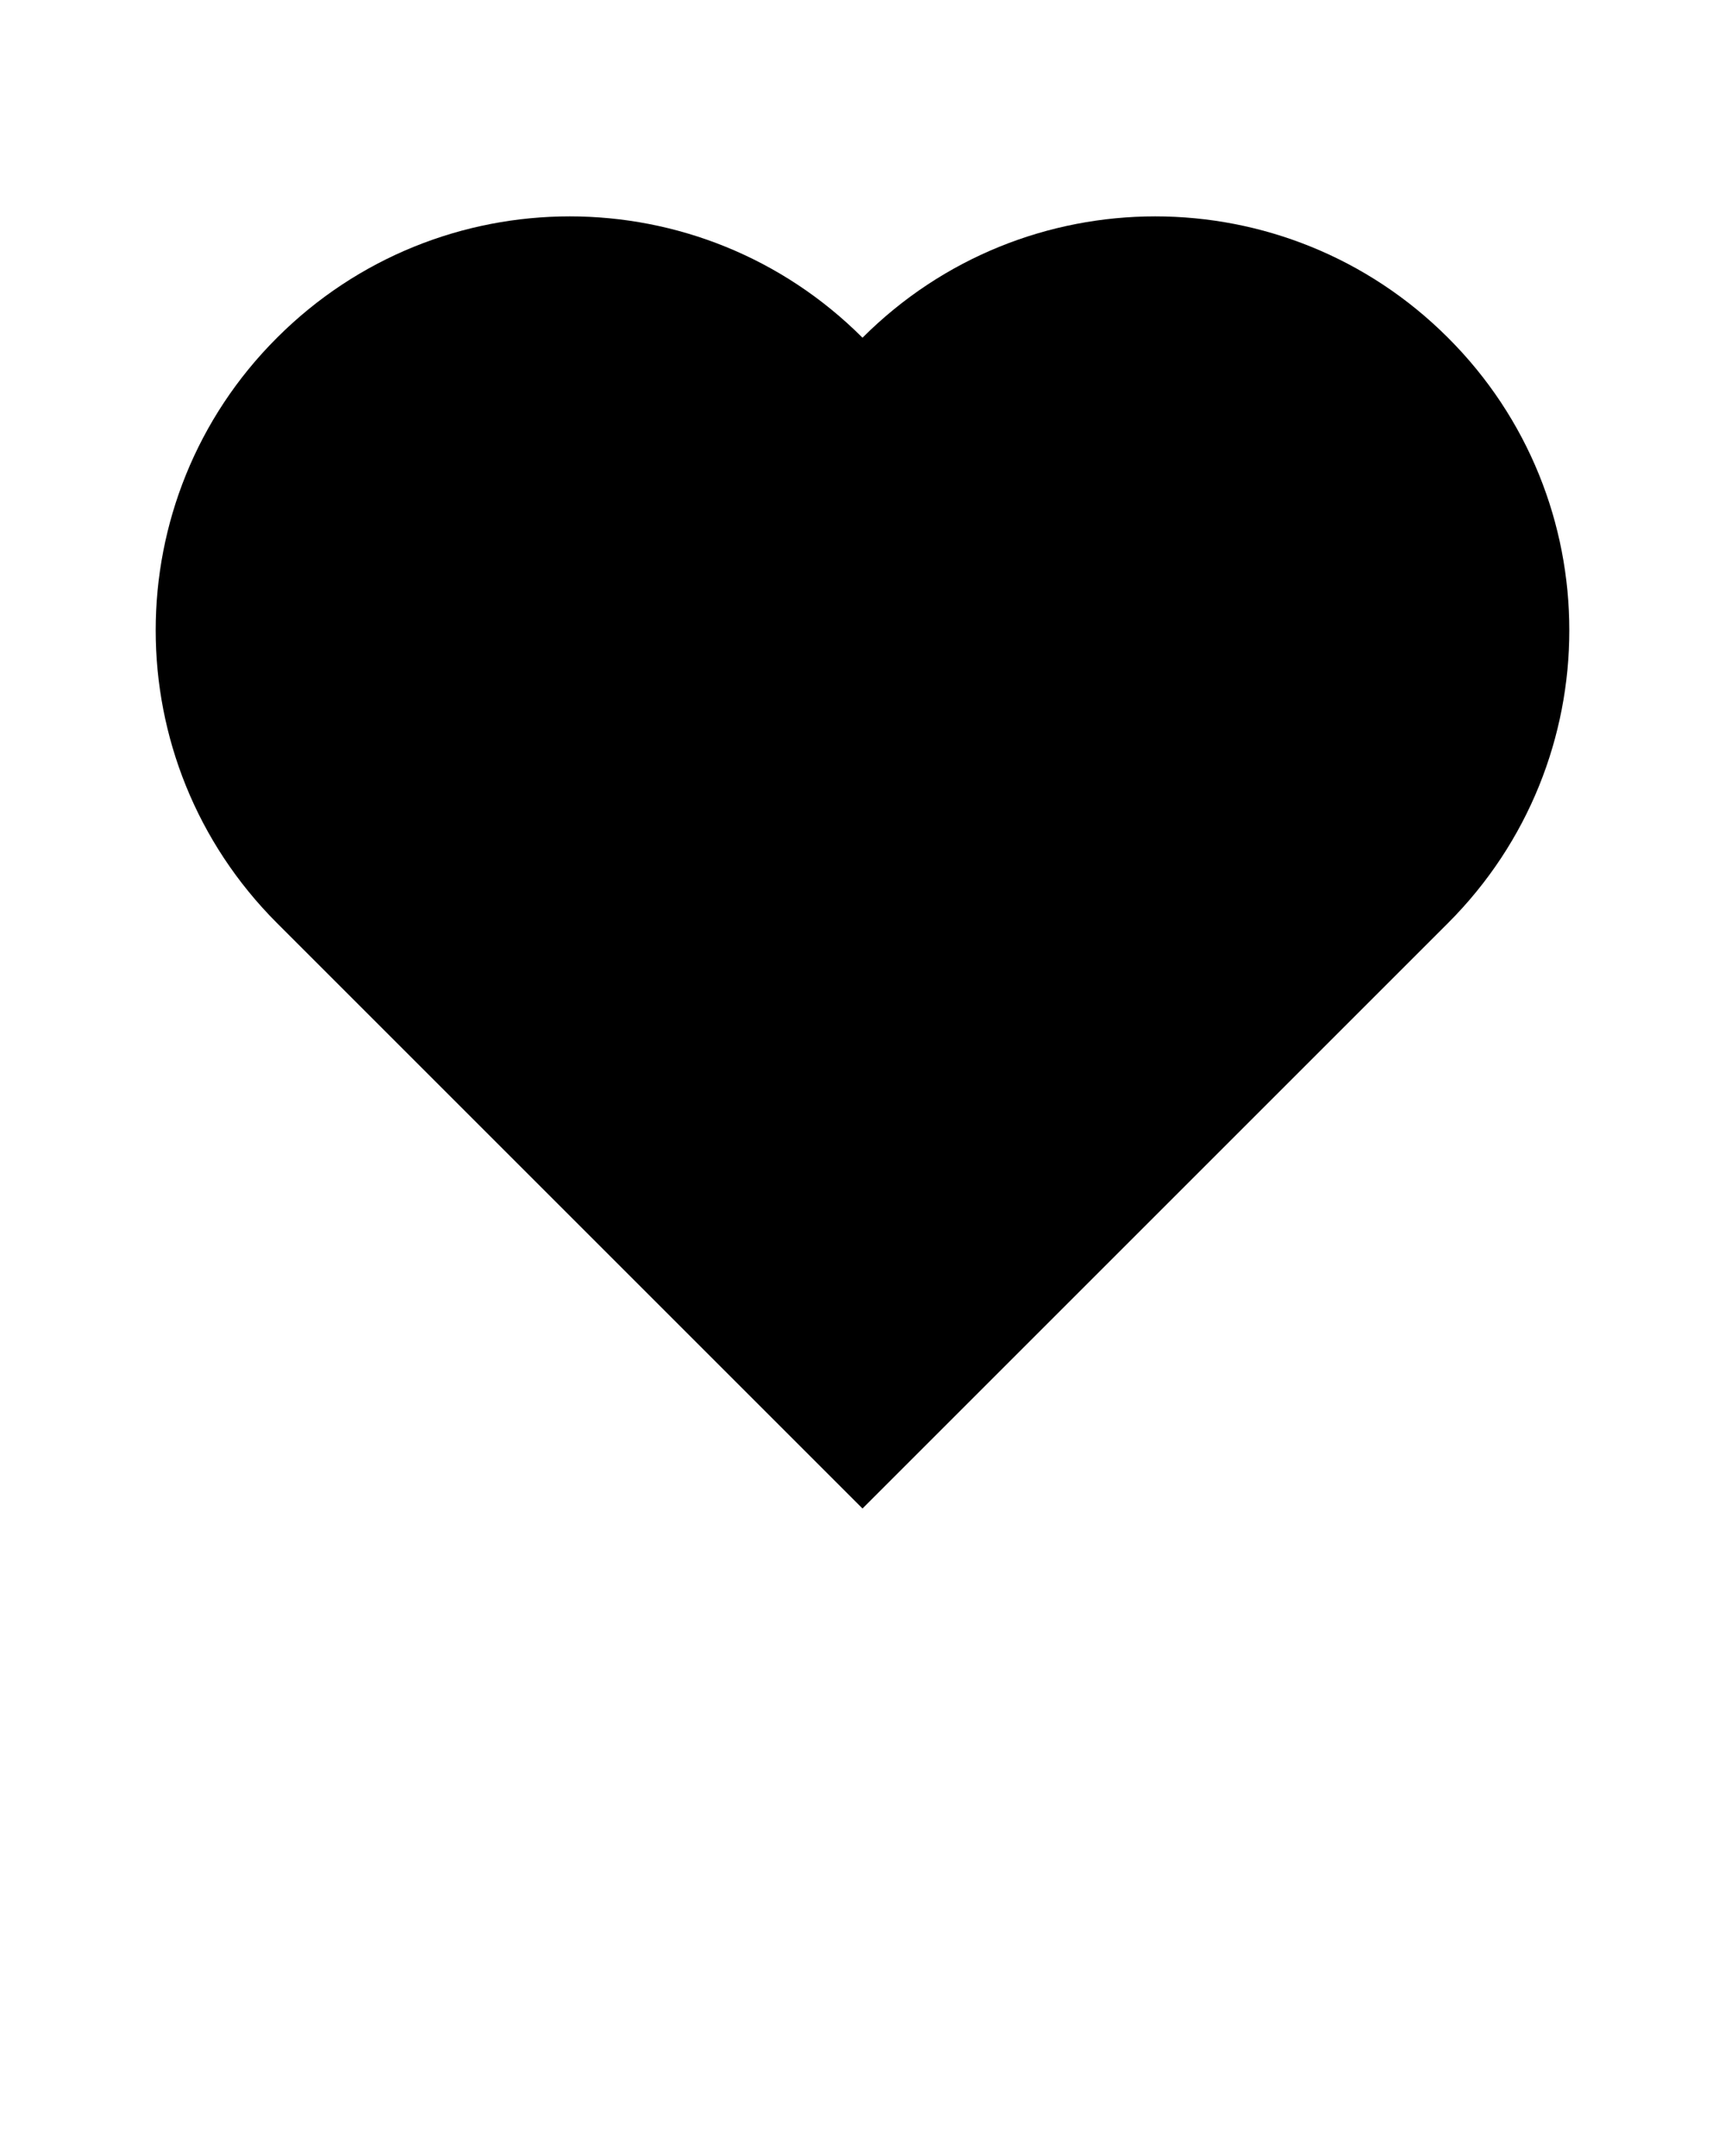 <svg xmlns="http://www.w3.org/2000/svg" xmlns:xlink="http://www.w3.org/1999/xlink" version="1.1" x="0px" y="0px" viewBox="0 0 50 62.5" style="enable-background:new 0 0 50 50;" xml:space="preserve"><g><path d="M41.97,26.76L25,43.73L8.03,26.76c-4.69-4.69-4.69-12.29,0-16.97C12.72,5.1,20.31,5.1,25,9.79   c4.69-4.69,12.28-4.69,16.97,0C46.66,14.47,46.66,22.07,41.97,26.76z"/></g></svg>